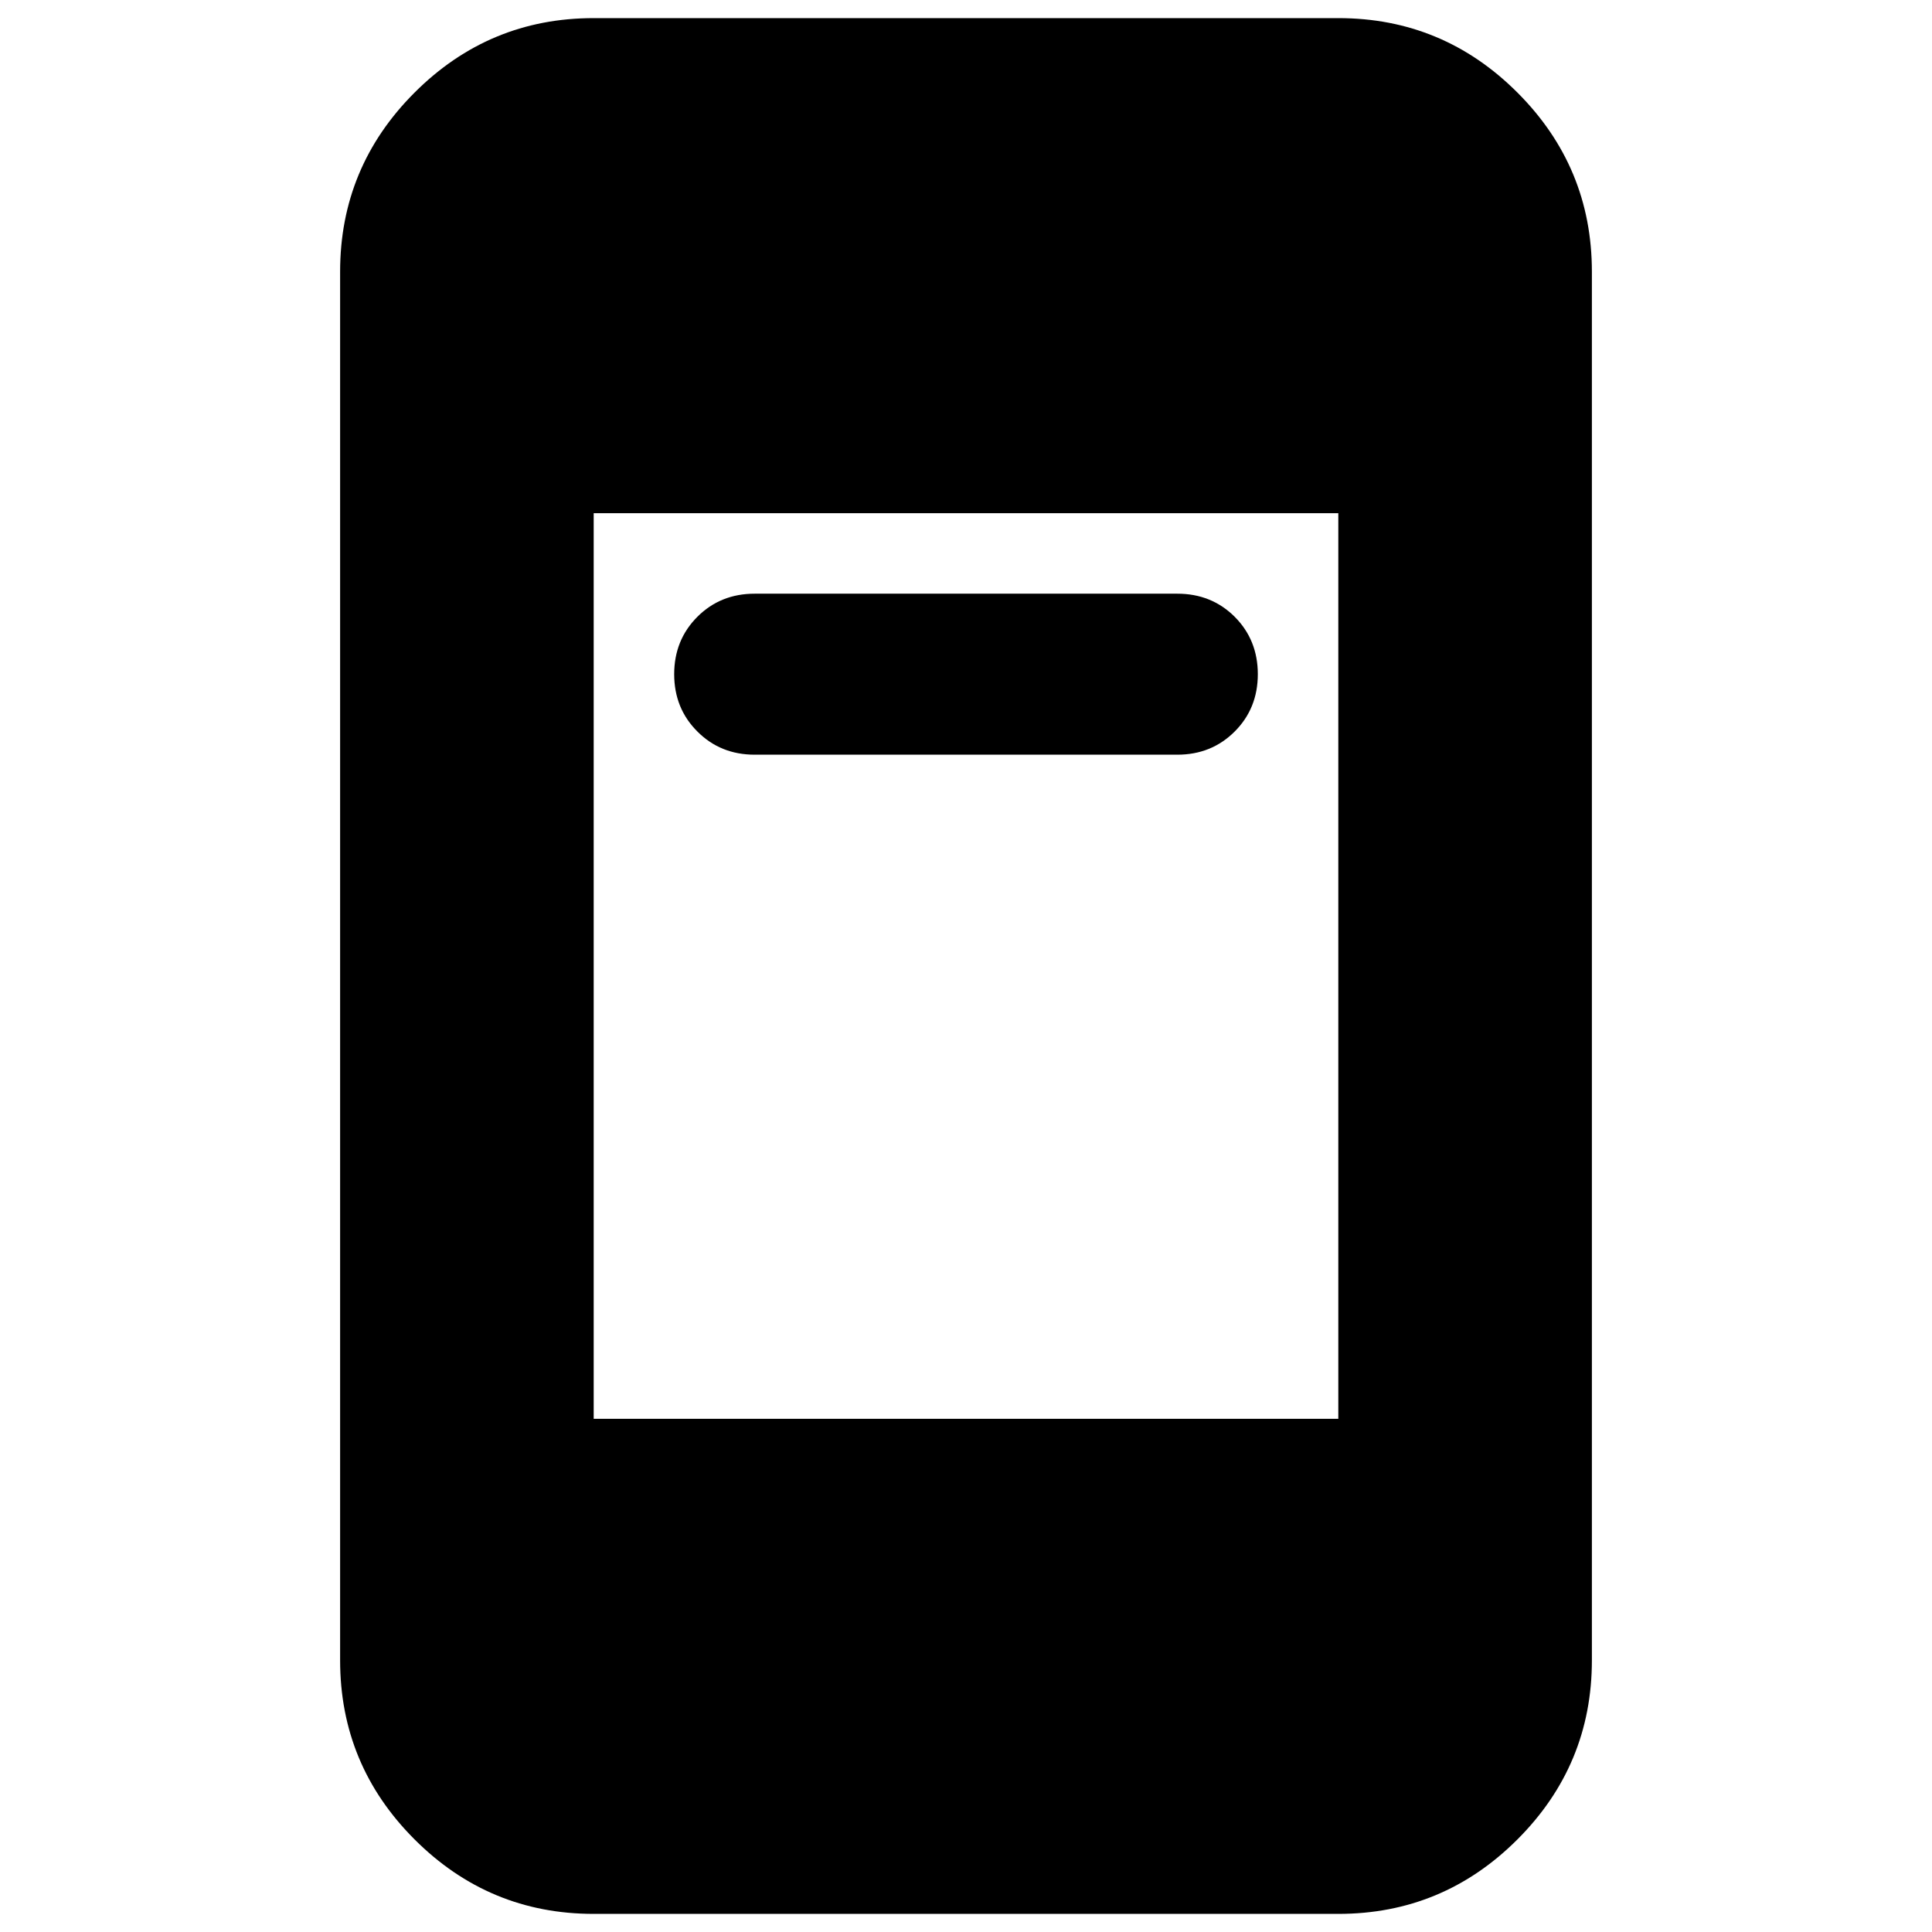 <svg xmlns="http://www.w3.org/2000/svg" height="24" width="24"><path d="M9.375 9.375Q8.95 9.375 8.663 9.087Q8.375 8.8 8.375 8.375Q8.375 7.95 8.663 7.662Q8.95 7.375 9.375 7.375H14.625Q15.05 7.375 15.338 7.662Q15.625 7.95 15.625 8.375Q15.625 8.8 15.338 9.087Q15.05 9.375 14.625 9.375ZM7.375 23.775Q6.075 23.775 5.15 22.85Q4.225 21.925 4.225 20.625V3.375Q4.225 2.075 5.15 1.15Q6.075 0.225 7.375 0.225H16.625Q17.925 0.225 18.85 1.15Q19.775 2.075 19.775 3.375V20.625Q19.775 21.925 18.85 22.85Q17.925 23.775 16.625 23.775ZM7.375 17.625H16.625V6.375H7.375Z"/></svg>